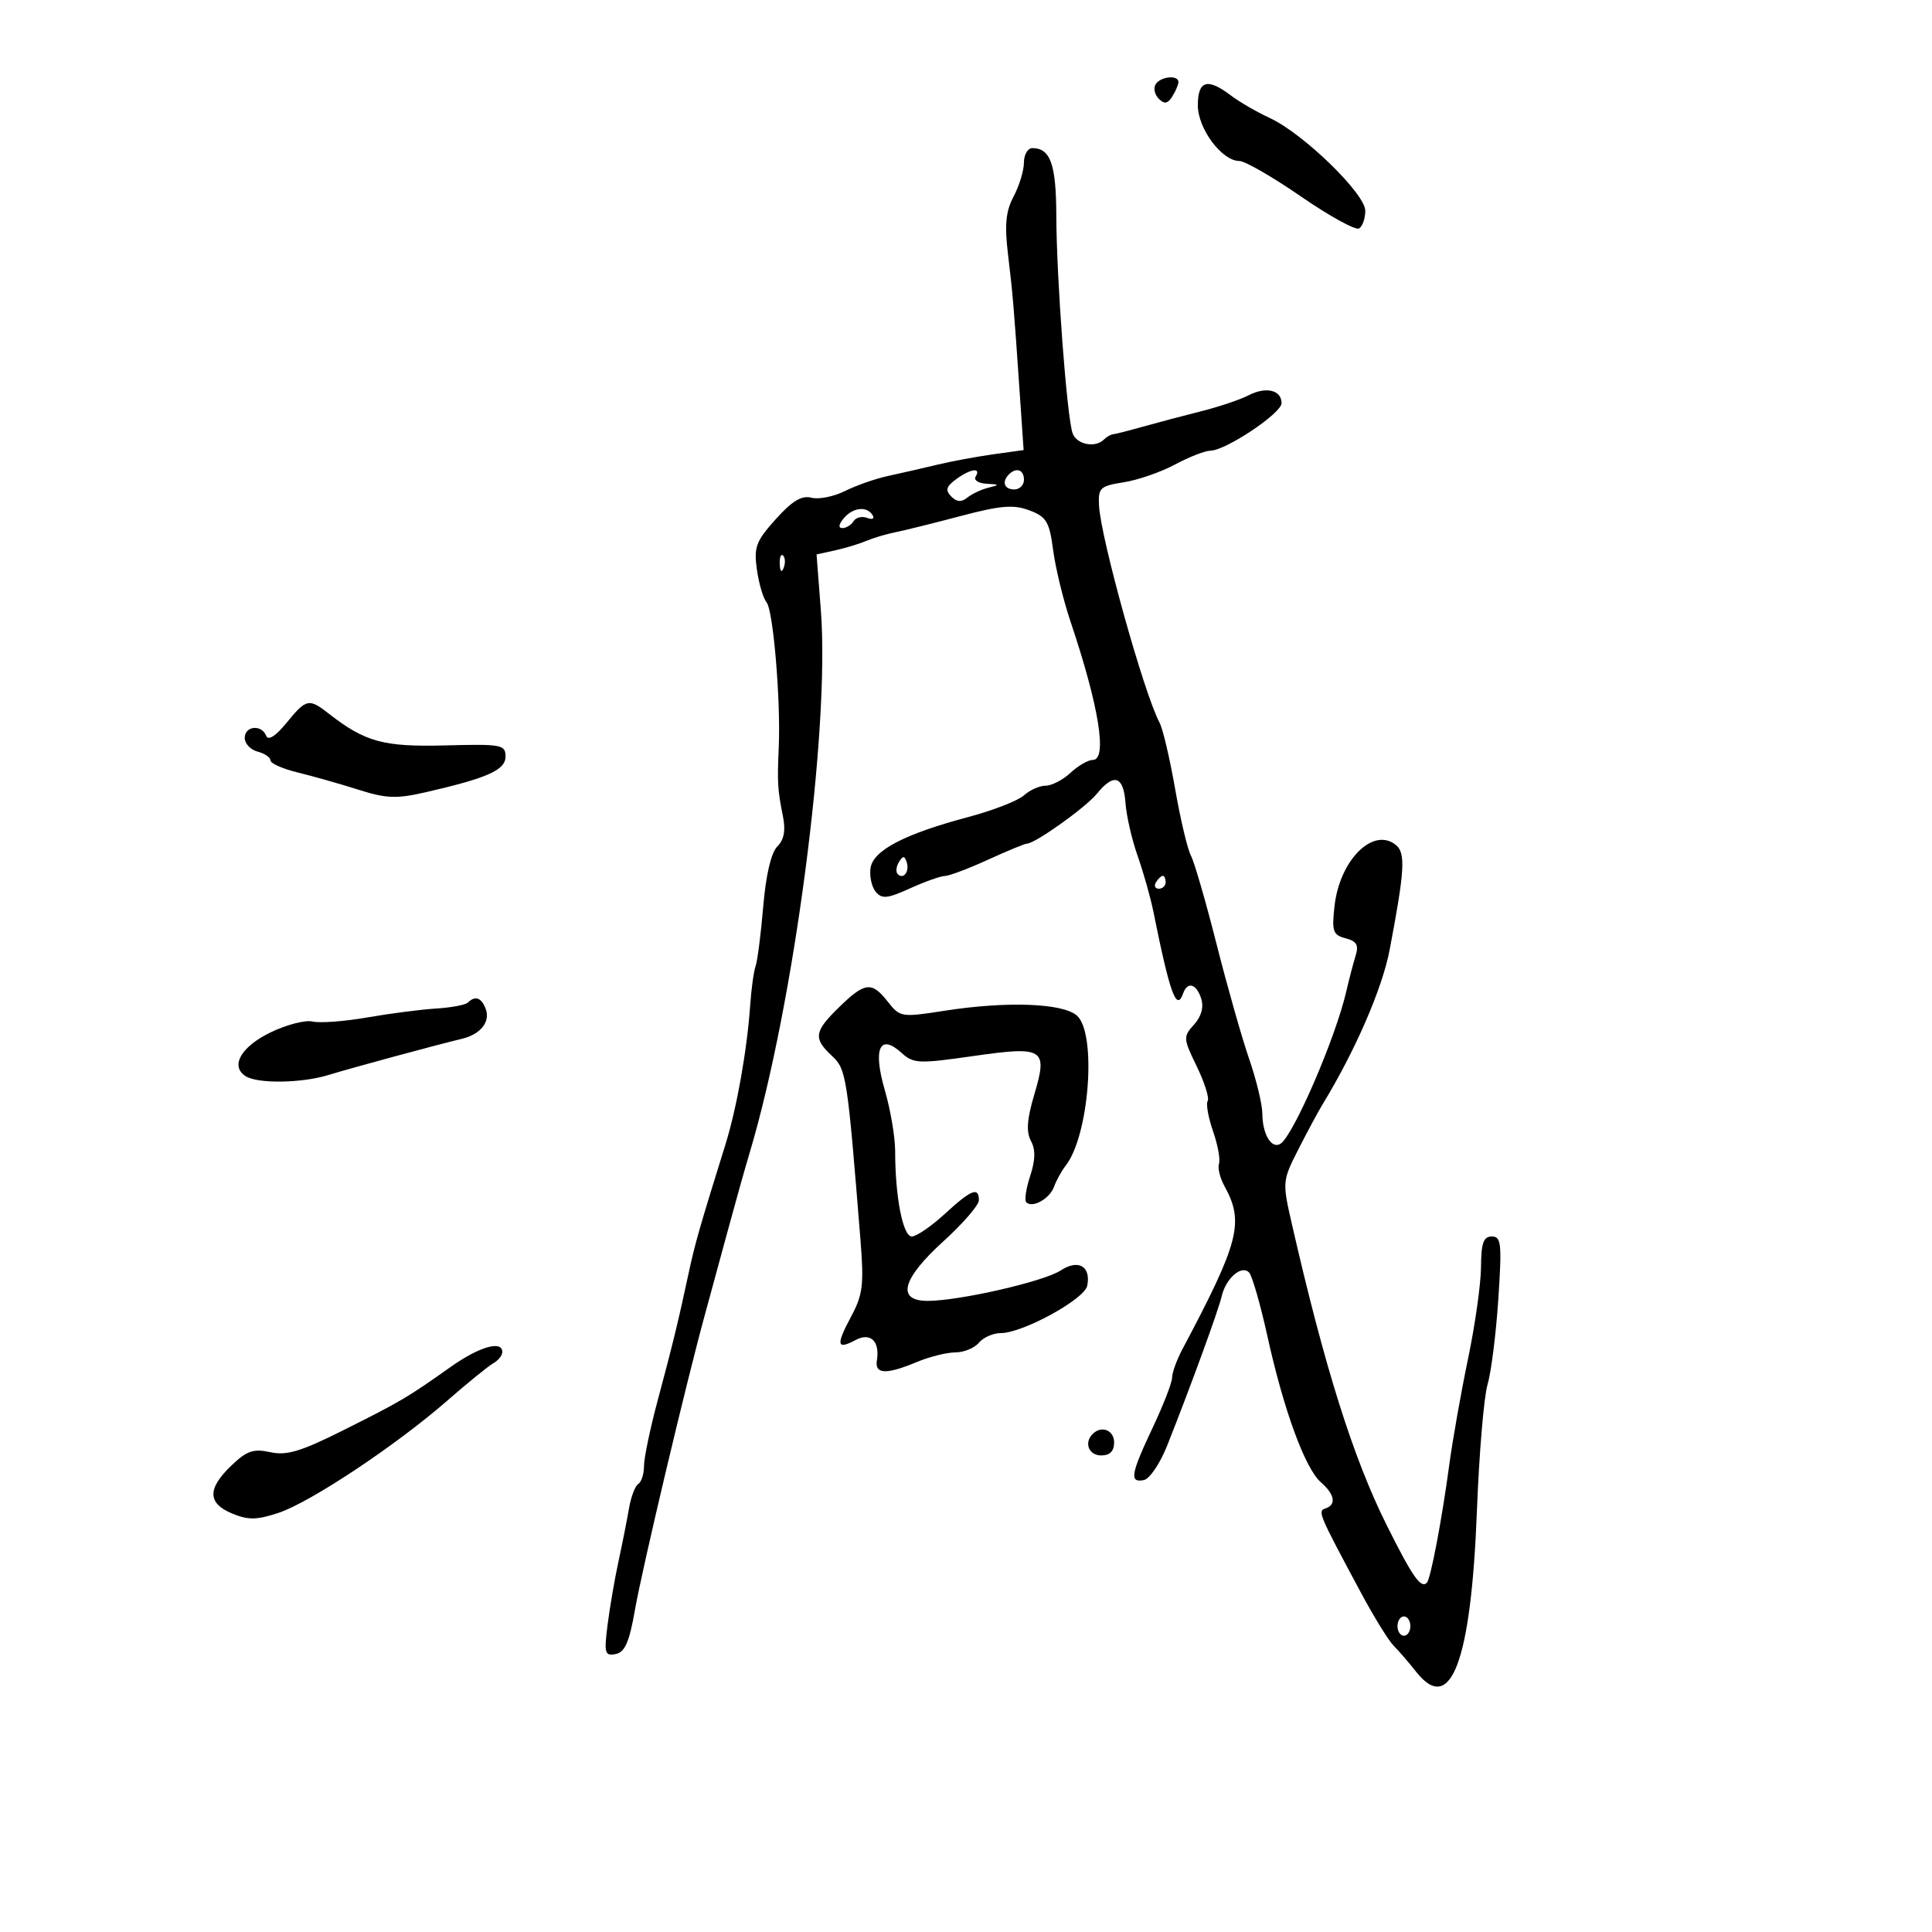<svg xmlns="http://www.w3.org/2000/svg" width="300" height="300" viewBox="0 0 300 300" version="1.1">
	<path d="M 179.446 13.087 C 179.077 13.685, 179.294 14.694, 179.929 15.329 C 180.801 16.201, 181.313 16.119, 182.026 14.992 C 182.545 14.171, 182.976 13.162, 182.985 12.750 C 183.008 11.595, 180.203 11.862, 179.446 13.087 M 186 16.354 C 186 19.996, 189.739 25, 192.460 25 C 193.315 25, 197.630 27.490, 202.049 30.534 C 206.467 33.577, 210.514 35.800, 211.041 35.474 C 211.569 35.149, 212 33.913, 212 32.728 C 212 30.084, 202.357 20.718, 197.167 18.322 C 195.150 17.390, 192.427 15.812, 191.115 14.814 C 187.490 12.056, 186 12.505, 186 16.354 M 158.994 25.250 C 158.990 26.488, 158.272 28.850, 157.398 30.500 C 156.174 32.810, 155.973 34.880, 156.523 39.500 C 157.282 45.861, 157.418 47.474, 158.353 61.193 L 158.946 69.886 154.223 70.545 C 151.625 70.907, 147.700 71.637, 145.500 72.168 C 143.300 72.698, 139.899 73.476, 137.943 73.896 C 135.987 74.317, 132.959 75.373, 131.215 76.243 C 129.472 77.113, 127.119 77.582, 125.987 77.286 C 124.480 76.892, 122.999 77.785, 120.452 80.624 C 117.382 84.045, 117.039 84.964, 117.531 88.450 C 117.837 90.623, 118.514 92.915, 119.036 93.543 C 120.067 94.786, 121.244 108.774, 120.925 116 C 120.681 121.533, 120.748 122.658, 121.567 126.713 C 122.020 128.953, 121.755 130.387, 120.695 131.448 C 119.742 132.401, 118.928 135.869, 118.517 140.735 C 118.156 145.006, 117.623 149.175, 117.334 150 C 117.044 150.825, 116.667 153.525, 116.496 156 C 116.008 163.064, 114.417 172.023, 112.634 177.750 C 108.627 190.624, 107.904 193.152, 106.933 197.685 C 105.336 205.144, 104.433 208.859, 102.130 217.438 C 100.959 221.804, 100 226.390, 100 227.629 C 100 228.868, 99.600 230.129, 99.110 230.432 C 98.621 230.734, 97.971 232.448, 97.666 234.241 C 97.361 236.033, 96.624 239.750, 96.029 242.500 C 95.435 245.250, 94.673 249.682, 94.337 252.350 C 93.788 256.712, 93.914 257.163, 95.592 256.840 C 97.032 256.563, 97.717 255.001, 98.593 249.990 C 99.722 243.539, 106.602 214.515, 109.495 204 C 110.328 200.975, 111.920 195.125, 113.035 191 C 114.149 186.875, 115.666 181.475, 116.406 179 C 123.286 155.979, 128.888 113.317, 127.464 94.795 L 126.795 86.090 129.647 85.467 C 131.216 85.125, 133.400 84.463, 134.500 83.998 C 135.600 83.532, 137.625 82.927, 139 82.654 C 140.375 82.381, 144.948 81.246, 149.162 80.132 C 155.400 78.484, 157.385 78.319, 159.845 79.248 C 162.500 80.250, 162.947 80.999, 163.535 85.444 C 163.903 88.225, 165.113 93.200, 166.224 96.500 C 170.653 109.652, 171.998 118, 169.689 118 C 168.967 118, 167.411 118.900, 166.230 120 C 165.050 121.100, 163.313 122, 162.371 122 C 161.428 122, 159.910 122.677, 158.995 123.504 C 158.081 124.331, 154.221 125.837, 150.417 126.850 C 140.430 129.508, 135.565 132.048, 135.173 134.809 C 134.994 136.075, 135.358 137.726, 135.983 138.479 C 136.936 139.628, 137.795 139.542, 141.310 137.946 C 143.614 136.900, 146.049 136.034, 146.720 136.022 C 147.392 136.010, 150.400 134.875, 153.406 133.500 C 156.412 132.125, 159.135 131, 159.457 131 C 160.717 131, 168.599 125.378, 170.323 123.250 C 172.953 120.003, 174.462 120.479, 174.761 124.652 C 174.905 126.658, 175.754 130.370, 176.649 132.900 C 177.543 135.430, 178.638 139.300, 179.083 141.500 C 181.685 154.382, 182.688 157.140, 183.720 154.250 C 184.399 152.348, 185.788 152.755, 186.523 155.072 C 186.945 156.401, 186.545 157.845, 185.406 159.103 C 183.703 160.985, 183.721 161.245, 185.835 165.597 C 187.046 168.090, 187.807 170.503, 187.525 170.959 C 187.244 171.414, 187.618 173.522, 188.357 175.644 C 189.096 177.765, 189.514 180.038, 189.285 180.695 C 189.057 181.352, 189.442 182.927, 190.141 184.195 C 193.229 189.795, 192.433 192.878, 183.605 209.500 C 182.729 211.150, 182.010 213.131, 182.006 213.903 C 182.003 214.675, 180.650 218.164, 179 221.656 C 175.575 228.904, 175.343 230.278, 177.620 229.823 C 178.511 229.645, 180.134 227.250, 181.226 224.500 C 184.870 215.328, 189.178 203.526, 189.703 201.281 C 190.357 198.479, 192.786 196.373, 193.955 197.592 C 194.434 198.092, 195.717 202.550, 196.807 207.500 C 199.320 218.914, 202.654 228.028, 205.098 230.160 C 207.259 232.046, 207.548 233.651, 205.830 234.223 C 204.569 234.644, 204.702 234.961, 211.323 247.308 C 213.331 251.053, 215.620 254.763, 216.410 255.553 C 217.200 256.343, 218.762 258.153, 219.881 259.576 C 225.276 266.434, 228.434 258.061, 229.339 234.500 C 229.677 225.700, 230.417 216.925, 230.983 215 C 231.550 213.075, 232.303 207.112, 232.657 201.750 C 233.228 193.095, 233.115 192, 231.650 192 C 230.352 192, 229.994 193.014, 229.970 196.750 C 229.953 199.363, 229.047 205.775, 227.956 211 C 226.865 216.225, 225.551 223.650, 225.035 227.500 C 223.907 235.929, 222.147 245.187, 221.559 245.774 C 220.628 246.706, 219.327 244.840, 215.334 236.843 C 210.113 226.386, 205.697 212.356, 200.579 189.965 C 199.110 183.535, 199.126 183.352, 201.612 178.465 C 203.001 175.734, 204.687 172.600, 205.358 171.500 C 210.439 163.175, 214.635 153.512, 215.780 147.500 C 218.114 135.234, 218.284 132.481, 216.783 131.235 C 213.274 128.323, 208.036 133.498, 207.227 140.677 C 206.782 144.628, 206.970 145.179, 208.944 145.696 C 210.660 146.144, 211.012 146.753, 210.503 148.388 C 210.141 149.549, 209.481 152.075, 209.037 154 C 207.375 161.204, 200.810 176.382, 198.825 177.608 C 197.433 178.468, 196.034 176.128, 196.015 172.907 C 196.007 171.480, 195.082 167.655, 193.960 164.407 C 192.837 161.158, 190.561 153.133, 188.900 146.573 C 187.240 140.014, 185.450 133.842, 184.924 132.858 C 184.397 131.874, 183.294 127.214, 182.473 122.504 C 181.651 117.794, 180.565 113.166, 180.058 112.220 C 177.652 107.730, 170.923 83.599, 170.656 78.509 C 170.512 75.754, 170.817 75.467, 174.500 74.887 C 176.700 74.540, 180.283 73.299, 182.461 72.128 C 184.640 70.958, 187.115 69.991, 187.961 69.981 C 190.343 69.952, 199 64.167, 199 62.605 C 199 60.559, 196.586 59.984, 193.874 61.384 C 192.568 62.058, 189.250 63.174, 186.500 63.864 C 183.750 64.554, 179.700 65.625, 177.500 66.244 C 175.300 66.864, 173.200 67.400, 172.833 67.435 C 172.467 67.471, 171.829 67.838, 171.417 68.250 C 170.077 69.590, 167.230 69.043, 166.569 67.318 C 165.683 65.011, 164.050 43.287, 164.023 33.450 C 164 25.508, 163.107 23, 160.300 23 C 159.585 23, 158.997 24.012, 158.994 25.250 M 148.441 74.433 C 146.921 75.554, 146.762 76.131, 147.708 77.090 C 148.562 77.957, 149.293 78.008, 150.208 77.265 C 150.918 76.688, 152.400 75.994, 153.500 75.724 C 155.273 75.288, 155.238 75.219, 153.191 75.116 C 151.921 75.052, 151.160 74.550, 151.500 74 C 152.405 72.536, 150.680 72.780, 148.441 74.433 M 156.667 73.667 C 155.516 74.817, 155.938 76, 157.500 76 C 158.325 76, 159 75.325, 159 74.500 C 159 72.938, 157.817 72.516, 156.667 73.667 M 131 80.500 C 130.215 81.446, 130.148 82, 130.819 82 C 131.403 82, 132.179 81.519, 132.542 80.932 C 132.905 80.344, 133.855 80.114, 134.653 80.420 C 135.463 80.731, 135.834 80.541, 135.493 79.989 C 134.596 78.537, 132.424 78.784, 131 80.500 M 121.079 87.583 C 121.127 88.748, 121.364 88.985, 121.683 88.188 C 121.972 87.466, 121.936 86.603, 121.604 86.271 C 121.272 85.939, 121.036 86.529, 121.079 87.583 M 44.486 112.250 C 42.791 114.321, 41.646 115.047, 41.330 114.250 C 40.612 112.443, 38 112.712, 38 114.594 C 38 115.470, 38.900 116.423, 40 116.710 C 41.100 116.998, 42 117.613, 42 118.078 C 42 118.543, 43.913 119.388, 46.250 119.956 C 48.587 120.524, 52.810 121.721, 55.633 122.617 C 60.003 124.003, 61.562 124.062, 66.133 123.011 C 75.762 120.797, 78.500 119.568, 78.500 117.458 C 78.500 115.637, 77.851 115.517, 69.192 115.746 C 59.575 116, 56.722 115.228, 51.115 110.859 C 47.946 108.389, 47.583 108.465, 44.486 112.250 M 139.583 133.866 C 139.152 134.563, 139.070 135.403, 139.400 135.733 C 140.295 136.628, 141.271 135.312, 140.787 133.862 C 140.449 132.846, 140.213 132.846, 139.583 133.866 M 179.500 137 C 179.160 137.550, 179.359 138, 179.941 138 C 180.523 138, 181 137.550, 181 137 C 181 136.450, 180.802 136, 180.559 136 C 180.316 136, 179.840 136.450, 179.500 137 M 130.250 156.439 C 126.419 160.177, 126.267 161.239, 129.174 163.948 C 131.422 166.042, 131.565 166.965, 133.611 192.518 C 134.171 199.511, 133.984 201.037, 132.150 204.458 C 129.780 208.881, 129.928 209.644, 132.854 208.078 C 135.163 206.842, 136.652 208.270, 136.162 211.250 C 135.808 213.402, 137.618 213.475, 142.346 211.500 C 144.320 210.675, 147.020 210, 148.345 210 C 149.671 210, 151.315 209.325, 152 208.500 C 152.685 207.675, 154.222 207, 155.416 207 C 158.817 207, 168.429 201.729, 168.830 199.644 C 169.415 196.606, 167.443 195.480, 164.693 197.282 C 162.072 198.999, 148.936 202, 144.042 202 C 139.153 202, 140.060 198.585, 146.500 192.740 C 149.525 189.994, 152 187.130, 152 186.374 C 152 184.243, 150.817 184.718, 146.694 188.505 C 144.601 190.427, 142.300 192, 141.580 192 C 140.202 192, 139 185.832, 139 178.764 C 139 176.588, 138.280 172.331, 137.400 169.304 C 135.521 162.841, 136.589 160.413, 139.967 163.470 C 141.838 165.164, 142.623 165.201, 151.039 163.994 C 162.123 162.406, 162.734 162.788, 160.598 169.983 C 159.468 173.786, 159.328 175.744, 160.083 177.156 C 160.815 178.523, 160.779 180.140, 159.962 182.616 C 159.323 184.551, 159.051 186.384, 159.357 186.691 C 160.311 187.645, 163.015 186.131, 163.675 184.273 C 164.021 183.298, 164.833 181.825, 165.479 181 C 169.132 176.339, 170.328 160.512, 167.239 157.716 C 165.080 155.763, 156.350 155.439, 146.652 156.951 C 139.949 157.997, 139.761 157.966, 137.829 155.510 C 135.352 152.360, 134.297 152.490, 130.250 156.439 M 72.662 155.672 C 72.292 156.041, 70.080 156.460, 67.745 156.603 C 65.410 156.745, 60.593 157.368, 57.040 157.987 C 53.487 158.605, 49.662 158.891, 48.540 158.622 C 47.418 158.352, 44.475 159.115, 42 160.316 C 37.407 162.545, 35.700 165.561, 38.152 167.115 C 40.034 168.308, 46.839 168.207, 51.007 166.925 C 54.597 165.820, 67.768 162.248, 71.719 161.307 C 74.638 160.612, 76.186 158.649, 75.410 156.627 C 74.749 154.904, 73.770 154.564, 72.662 155.672 M 69.950 212.275 C 63.258 217.018, 62.272 217.599, 53.314 222.086 C 46.724 225.387, 44.512 226.052, 41.972 225.494 C 39.353 224.919, 38.323 225.274, 35.909 227.588 C 32.174 231.166, 32.217 233.433, 36.052 235.022 C 38.542 236.053, 39.864 236.035, 43.229 234.924 C 48.173 233.293, 61.513 224.426, 69.442 217.500 C 72.591 214.750, 75.804 212.140, 76.583 211.700 C 77.363 211.260, 78 210.473, 78 209.950 C 78 208.074, 74.417 209.108, 69.950 212.275 M 169.667 222.667 C 168.290 224.043, 169.073 226, 171 226 C 172.333 226, 173 225.333, 173 224 C 173 222.073, 171.043 221.290, 169.667 222.667 M 217 252.500 C 217 253.325, 217.450 254, 218 254 C 218.550 254, 219 253.325, 219 252.500 C 219 251.675, 218.550 251, 218 251 C 217.450 251, 217 251.675, 217 252.500" stroke="none" fill="black" fill-rule="evenodd"/>
</svg>